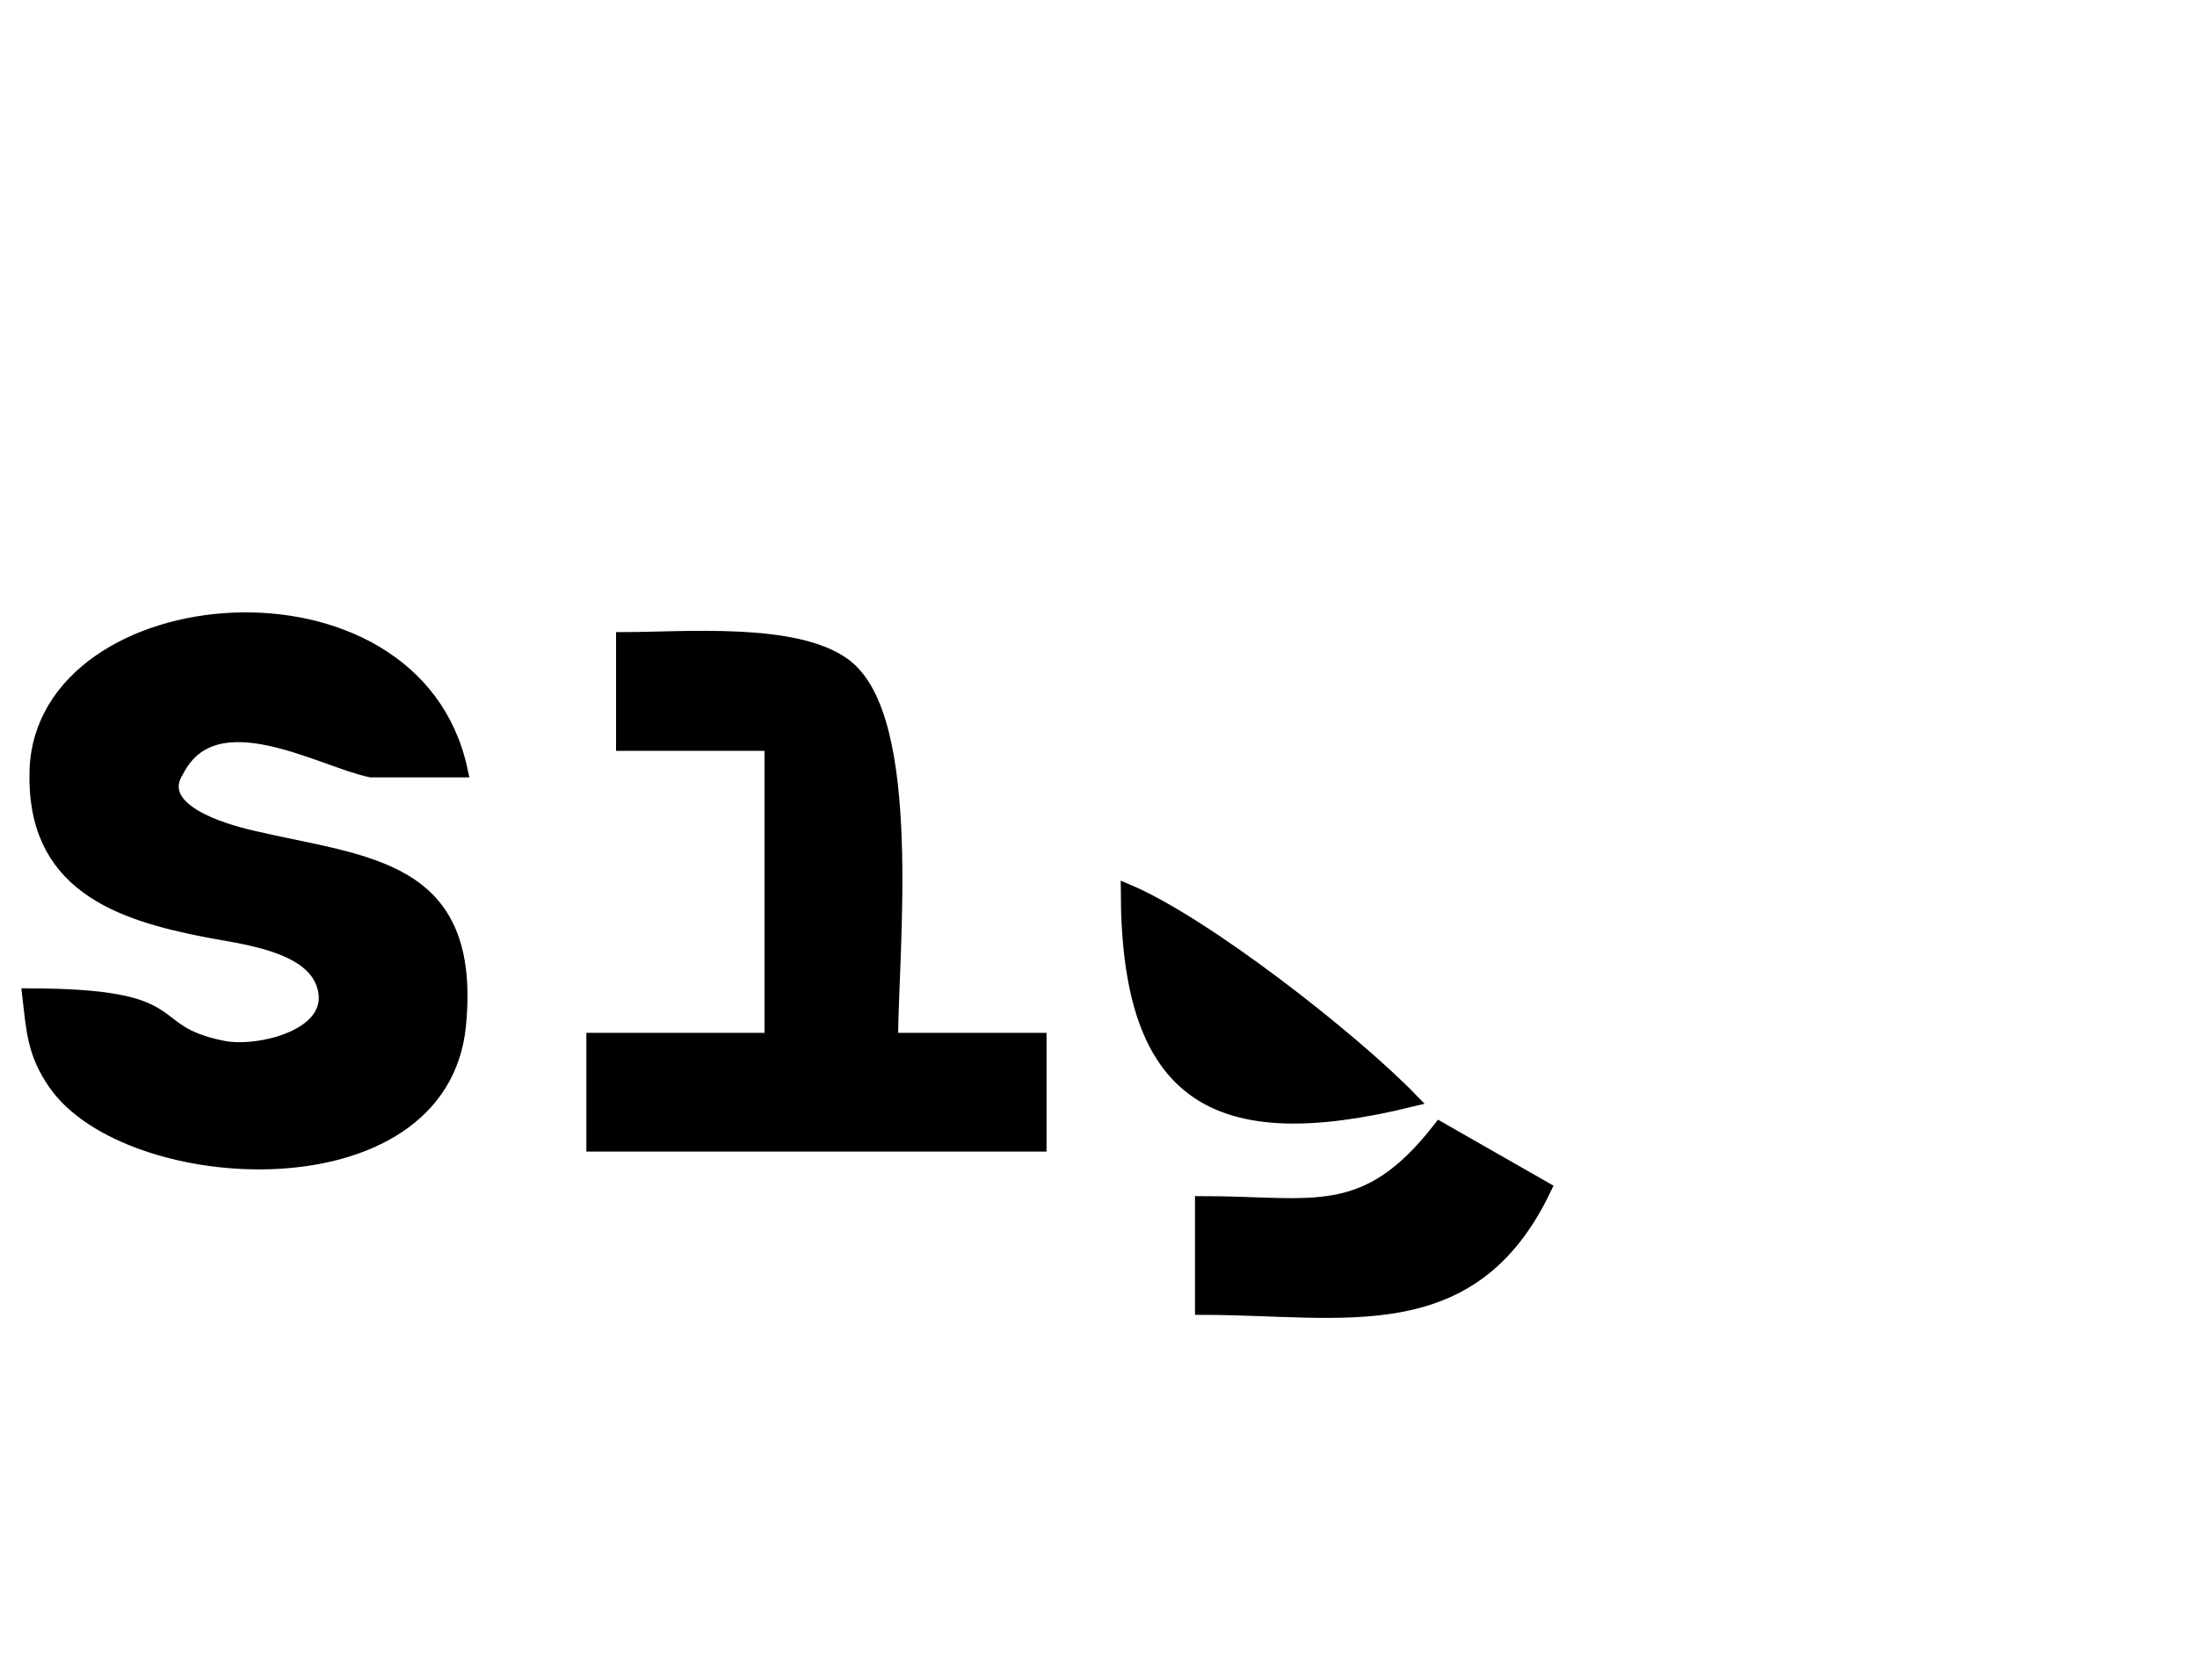 <?xml version="1.0" encoding="UTF-8" standalone="no"?>
<!DOCTYPE svg PUBLIC "-//W3C//DTD SVG 20010904//EN"
              "http://www.w3.org/TR/2001/REC-SVG-20010904/DTD/svg10.dtd">

<svg xmlns="http://www.w3.org/2000/svg"
     width="0.493in" height="0.377in"
     viewBox="0 0 148 113">
  <path id="Selection"
        fill="black" stroke="black" stroke-width="1"
        d="M 2.00,67.00
           C 13.09,67.04 9.39,69.40 15.01,70.53
             17.43,71.02 23.03,69.71 21.80,66.18
             20.87,63.51 16.35,63.03 14.00,62.58
             7.92,61.41 2.23,59.45 2.49,51.79
             2.93,39.43 27.85,37.21 31.00,51.79
             31.00,51.79 25.00,51.79 25.00,51.79
             21.62,51.09 14.49,46.81 11.91,51.79
             10.18,54.50 14.95,55.90 17.00,56.37
             24.74,58.17 31.94,58.23 30.89,69.00
             29.69,81.22 8.61,79.93 3.74,72.89
             2.33,70.87 2.27,69.32 2.00,67.00 Z
           M 42.00,43.00
           C 46.10,43.00 53.57,42.33 56.85,44.74
             61.70,48.28 60.00,64.06 60.00,70.00
             60.00,70.00 70.00,70.00 70.00,70.00
             70.00,70.00 70.00,77.00 70.00,77.00
             70.00,77.00 40.00,77.00 40.00,77.00
             40.00,77.00 40.00,70.00 40.00,70.00
             40.00,70.00 52.00,70.00 52.00,70.00
             52.00,70.00 52.00,50.00 52.00,50.00
             52.00,50.00 42.00,50.00 42.00,50.00
             42.00,50.00 42.00,43.00 42.00,43.00 Z
           M 76.00,60.00
           C 81.17,62.21 90.98,69.87 95.00,74.00
             81.89,77.19 76.04,73.82 76.00,60.00 Z
           M 97.00,76.00
           C 97.00,76.00 104.00,80.00 104.00,80.00
             99.11,90.23 90.51,88.00 81.00,88.00
             81.00,88.00 81.00,81.00 81.00,81.00
             88.46,81.00 91.98,82.44 97.00,76.00 Z" />
</svg>
